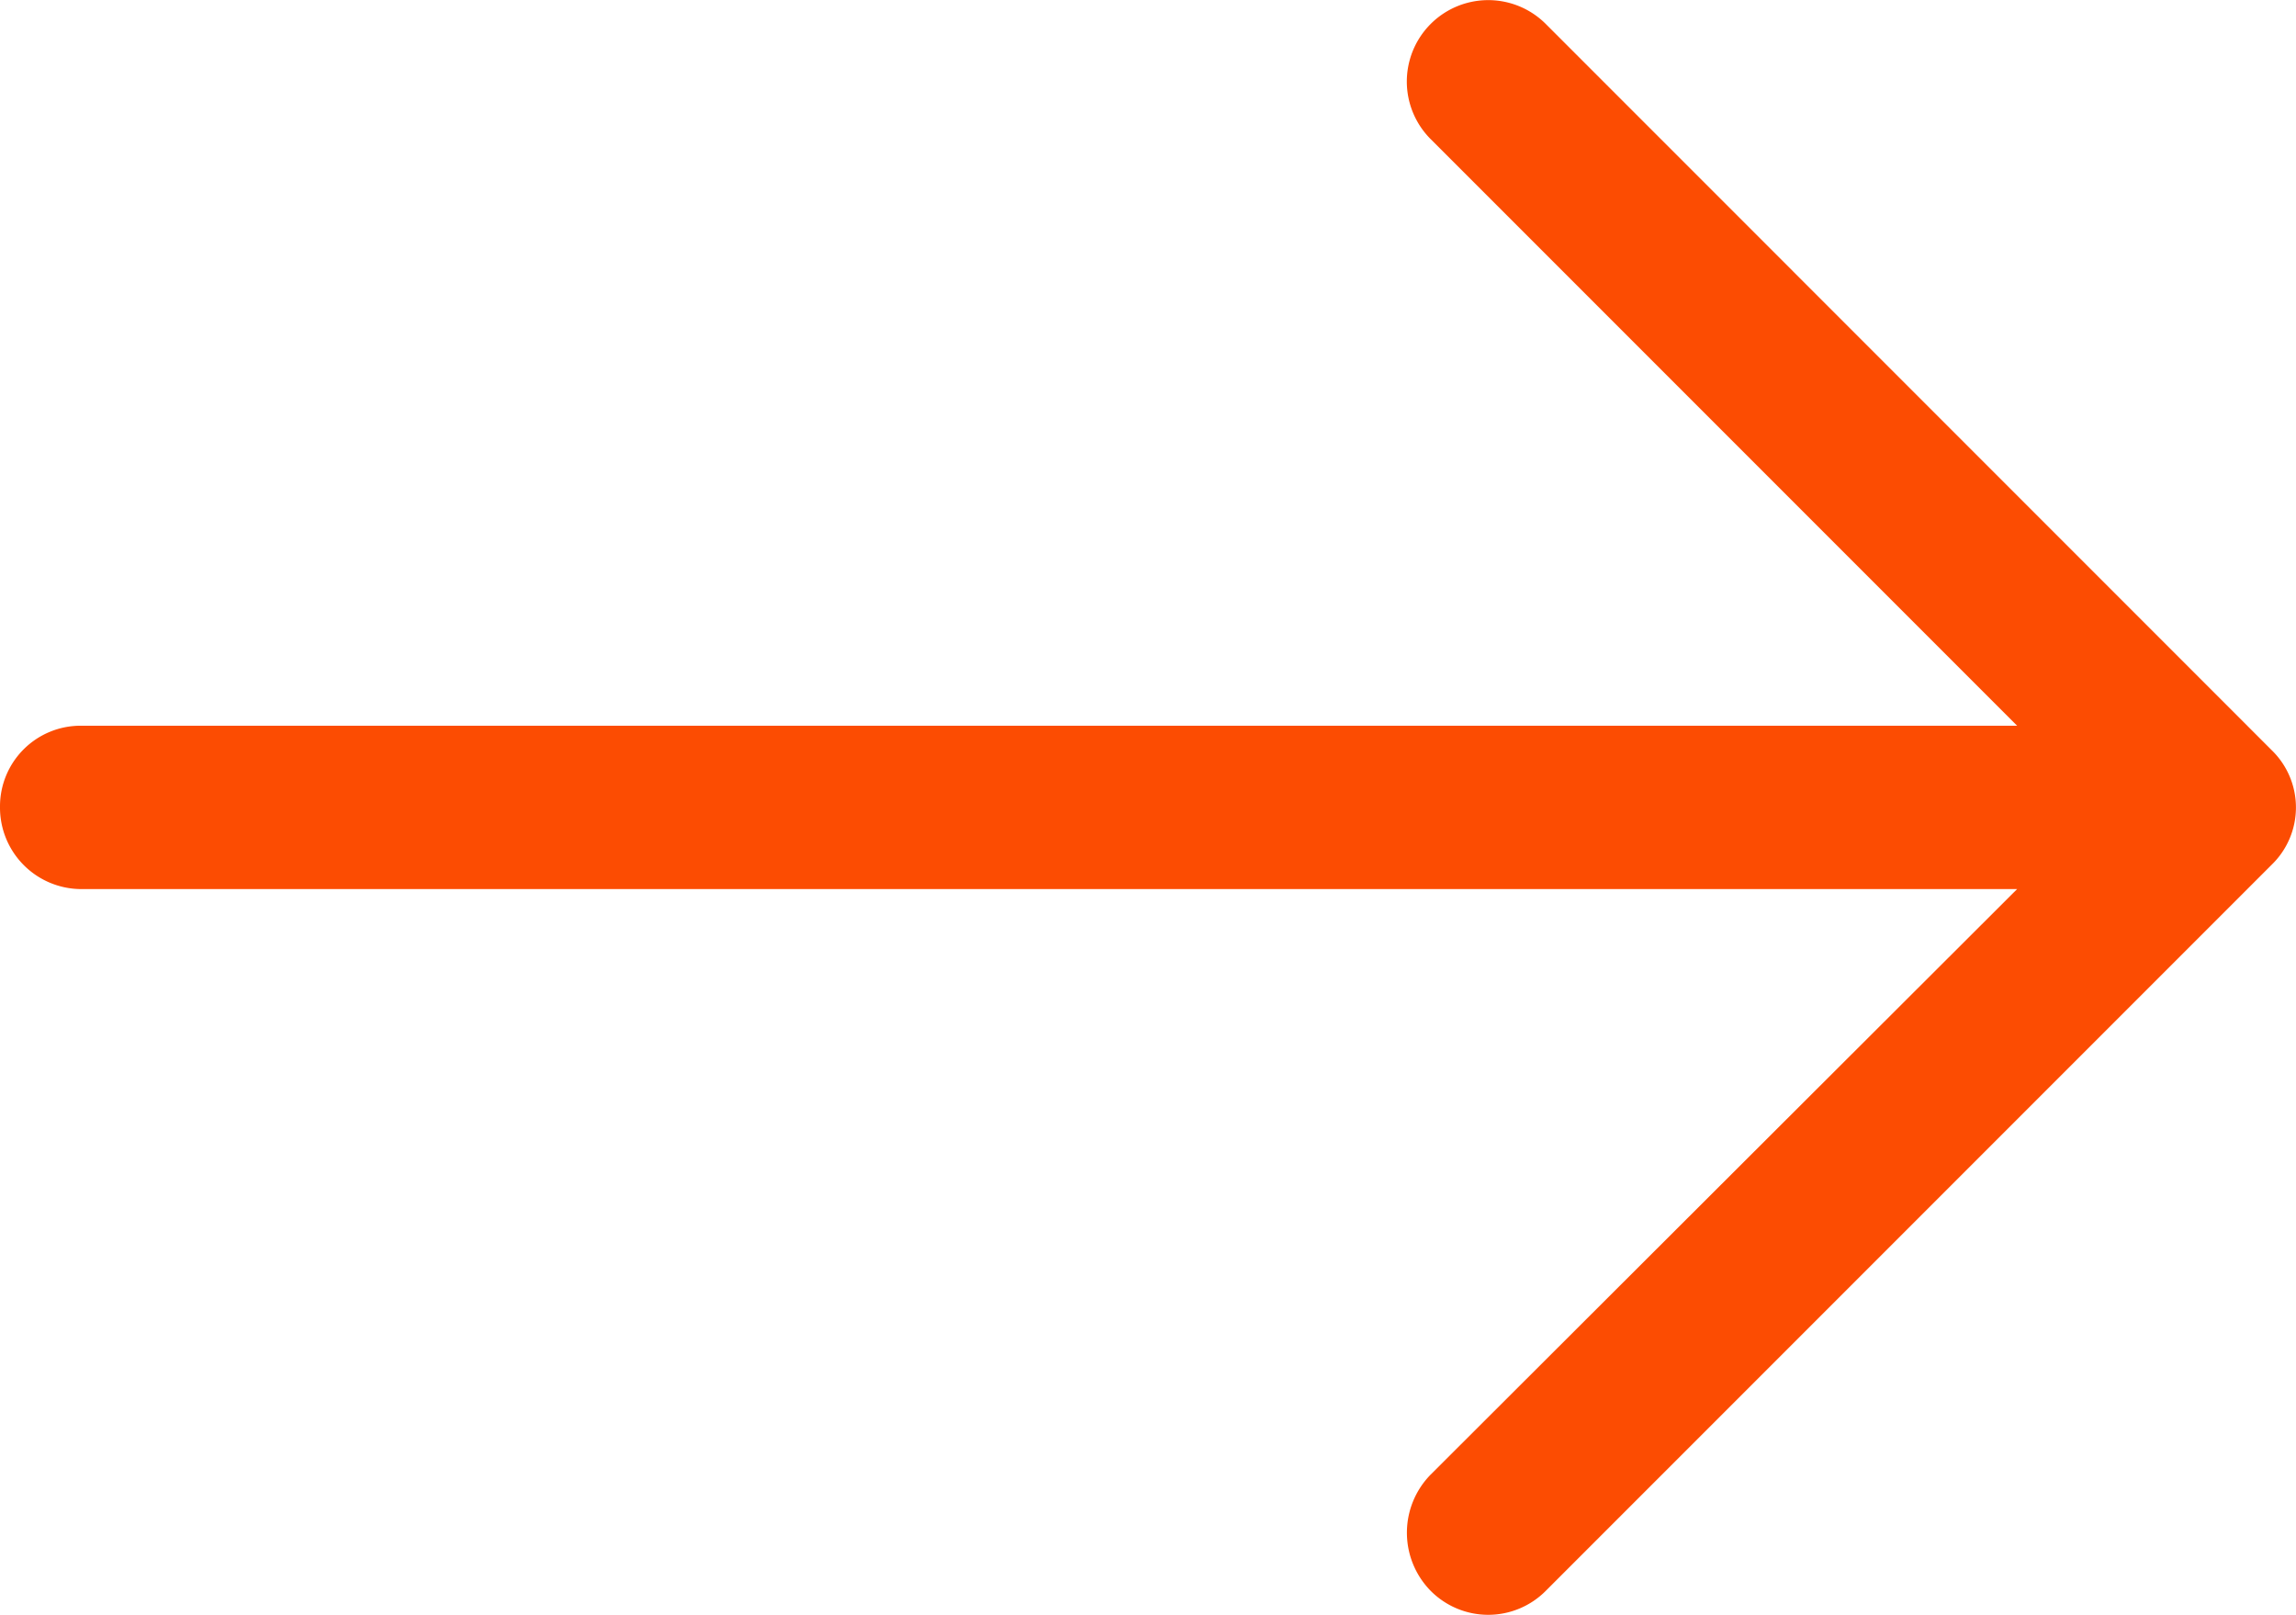 <svg xmlns="http://www.w3.org/2000/svg" width="24.912" height="17.517" viewBox="0 0 24.912 17.517">
    <defs>
        <style>
            .cls-1{fill:#FC4C02}
        </style>
    </defs>
    <path id="right-arrow" d="M16.775 4.937A.883.883 0 1 0 15.52 6.18l6.366 6.366H.879a.875.875 0 0 0-.879.88.884.884 0 0 0 .879.892h21.007l-6.366 6.354a.9.9 0 0 0 0 1.255.88.88 0 0 0 1.255 0l7.873-7.873a.865.865 0 0 0 0-1.243z" class="cls-1" transform="translate(0 -4.674)"/>
</svg>
